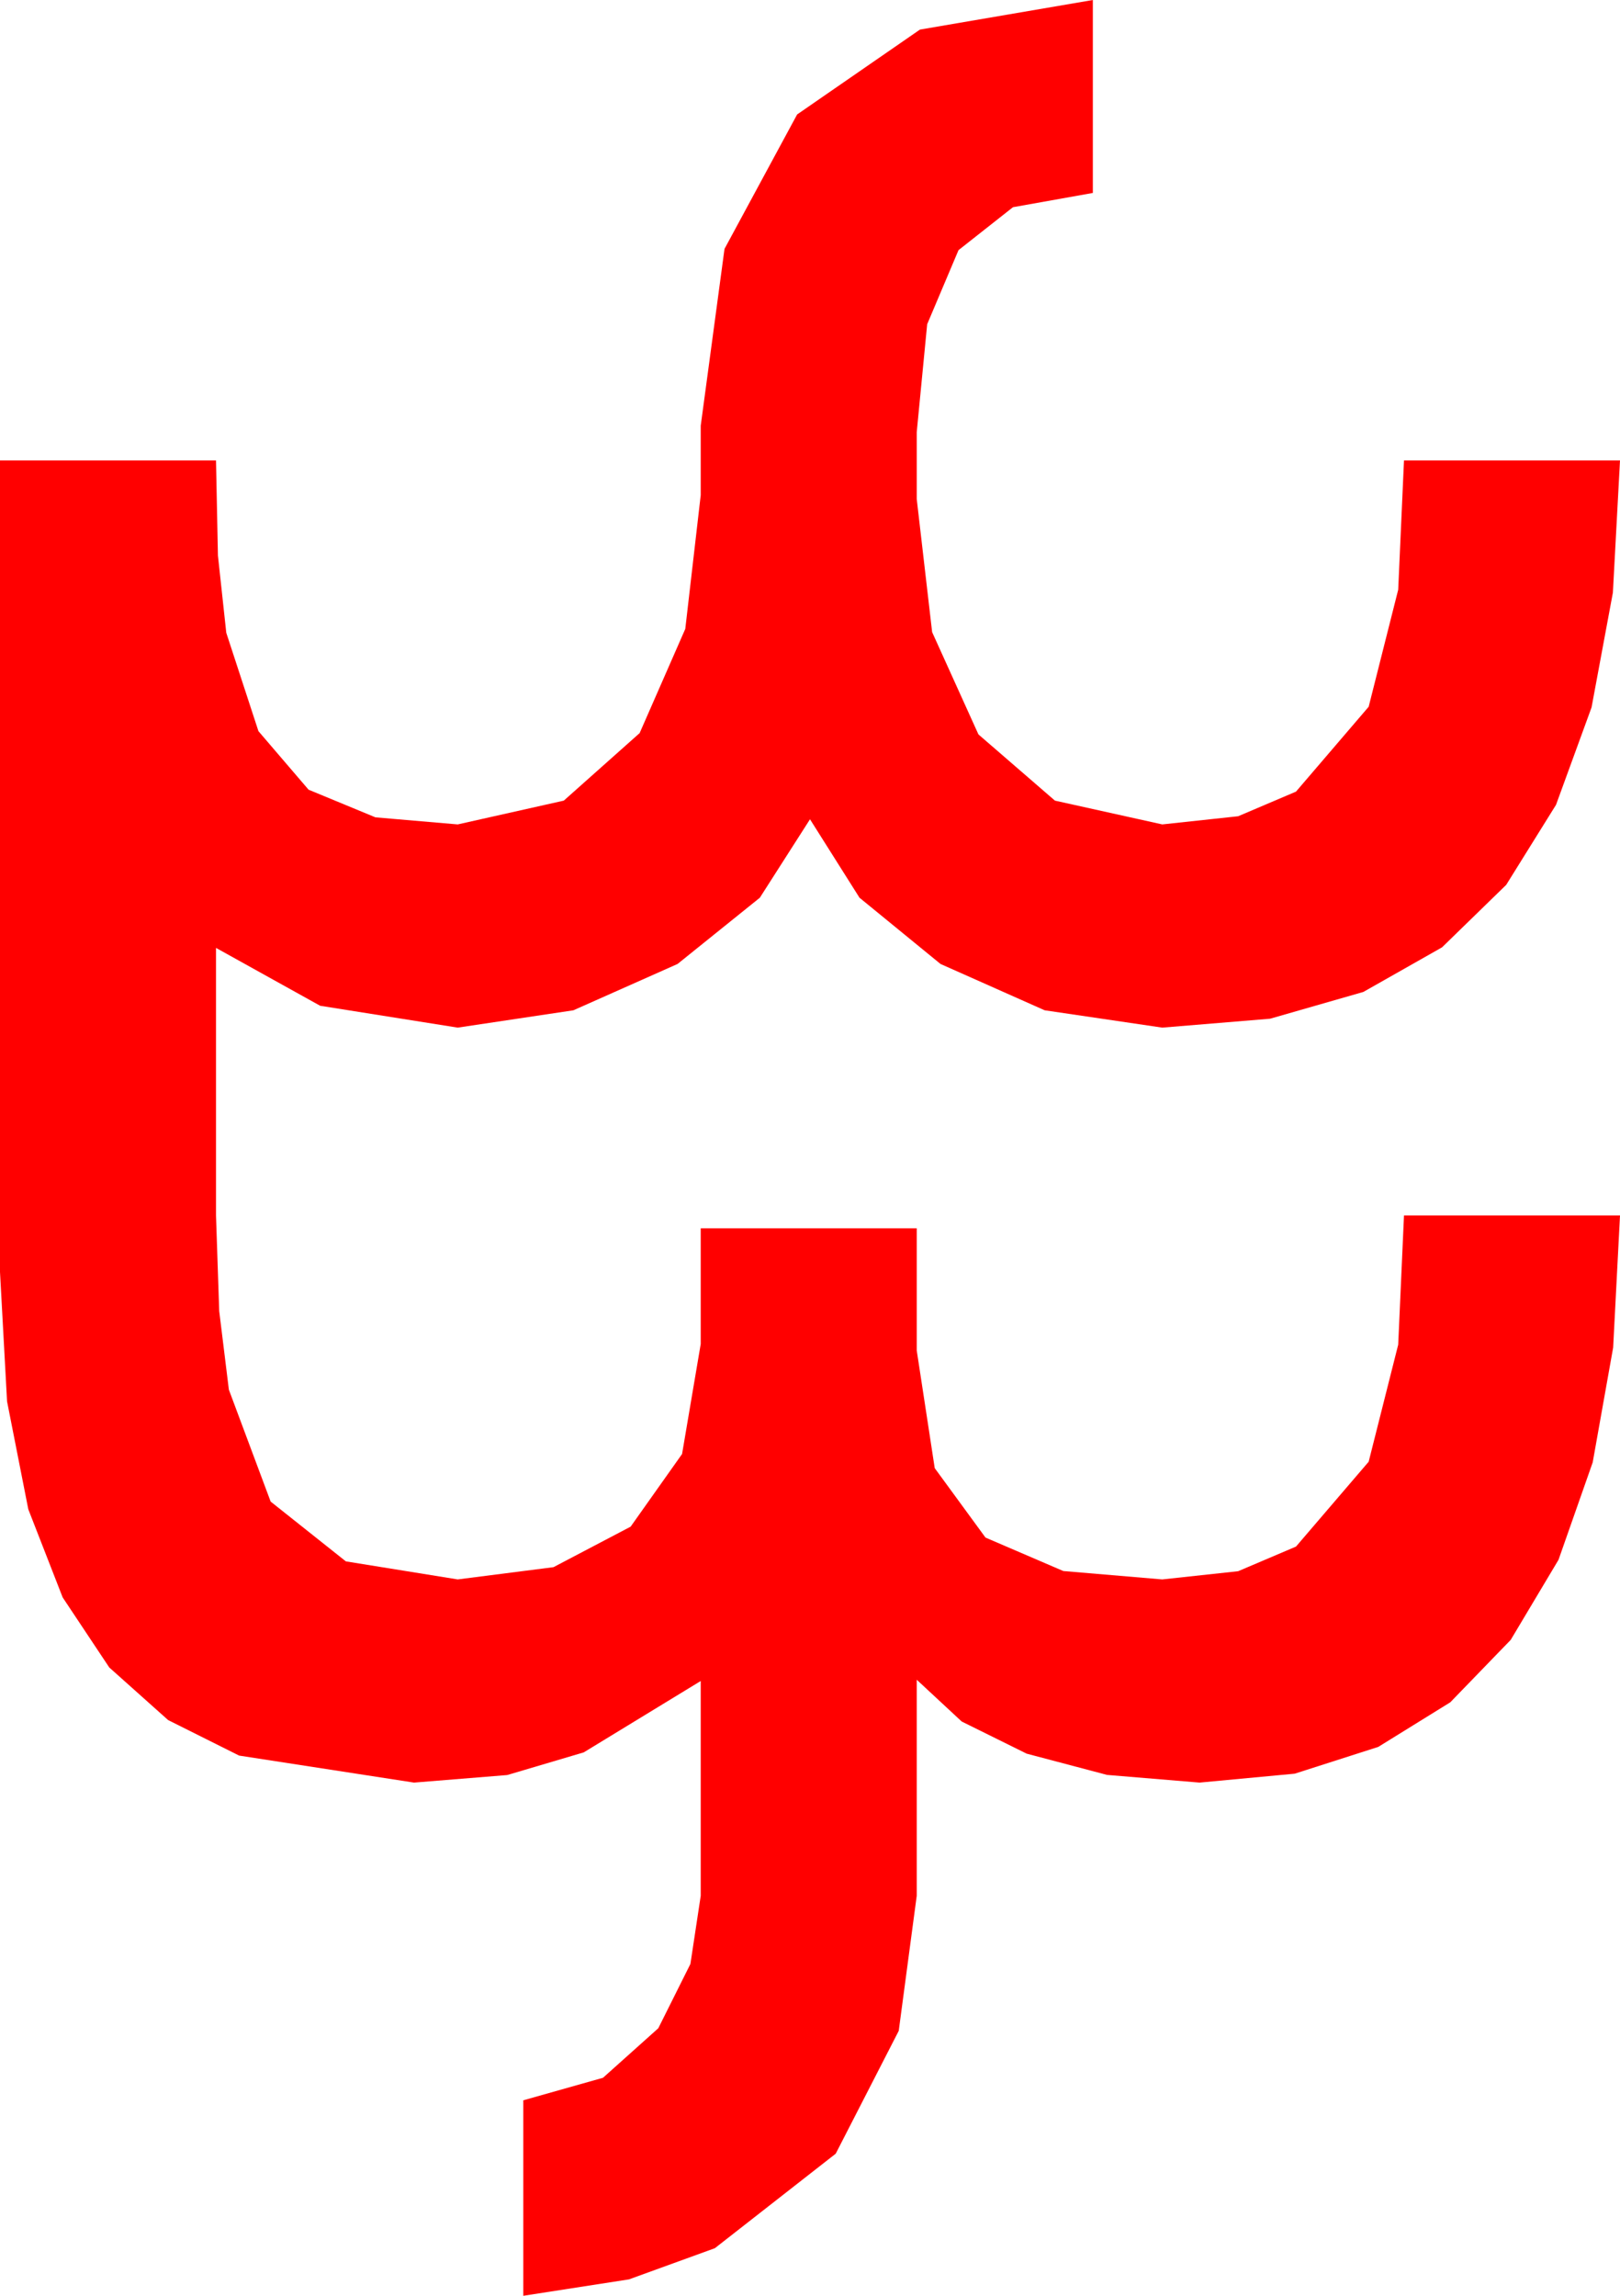<?xml version="1.0" encoding="utf-8"?>
<!DOCTYPE svg PUBLIC "-//W3C//DTD SVG 1.1//EN" "http://www.w3.org/Graphics/SVG/1.1/DTD/svg11.dtd">
<svg width="36.914" height="52.295" xmlns="http://www.w3.org/2000/svg" xmlns:xlink="http://www.w3.org/1999/xlink" xmlns:xml="http://www.w3.org/XML/1998/namespace" version="1.1">
  <g>
    <g>
      <path style="fill:#FF0000;fill-opacity:1" d="M24.902,0L24.902,4.395 23.082,4.72 21.841,5.698 21.127,7.386 20.889,9.844 20.889,11.367 21.24,14.399 22.295,16.729 24.038,18.237 26.484,18.779 28.213,18.593 29.531,18.032 31.187,16.099 31.86,13.433 31.992,10.488 36.914,10.488 36.752,13.499 36.266,16.113 35.456,18.333 34.321,20.156 32.859,21.579 31.066,22.595 28.941,23.205 26.484,23.408 23.804,23.013 21.431,21.958 19.585,20.449 18.457,18.662 17.314,20.449 15.439,21.958 13.066,23.013 10.43,23.408 7.295,22.91 4.922,21.592 4.922,27.686 4.995,29.865 5.215,31.655 6.167,34.204 7.881,35.566 10.43,35.977 12.612,35.698 14.37,34.775 15.542,33.12 15.967,30.615 15.967,27.979 20.889,27.979 20.889,30.762 21.299,33.442 22.456,35.024 24.229,35.786 26.484,35.977 28.213,35.79 29.531,35.229 31.187,33.296 31.86,30.63 31.992,27.686 36.914,27.686 36.758,30.696 36.292,33.311 35.513,35.53 34.424,37.354 33.047,38.776 31.406,39.792 29.502,40.402 27.334,40.605 25.225,40.43 23.394,39.946 21.914,39.214 20.889,38.262 20.889,43.184 20.479,46.26 19.043,49.058 16.289,51.211 14.333,51.921 11.924,52.295 11.924,47.842 13.74,47.329 15,46.201 15.732,44.736 15.967,43.184 15.967,38.291 13.301,39.917 11.558,40.433 9.434,40.605 5.449,39.99 3.831,39.181 2.49,37.983 1.428,36.387 0.645,34.38 0.161,31.923 0,28.975 0,10.488 4.922,10.488 4.966,12.656 5.156,14.414 5.889,16.655 7.031,17.988 8.555,18.618 10.43,18.779 12.847,18.237 14.575,16.699 15.615,14.326 15.967,11.279 15.967,9.697 16.509,5.669 18.164,2.607 20.962,0.674 24.902,0z" />
    </g>
  </g>
</svg>